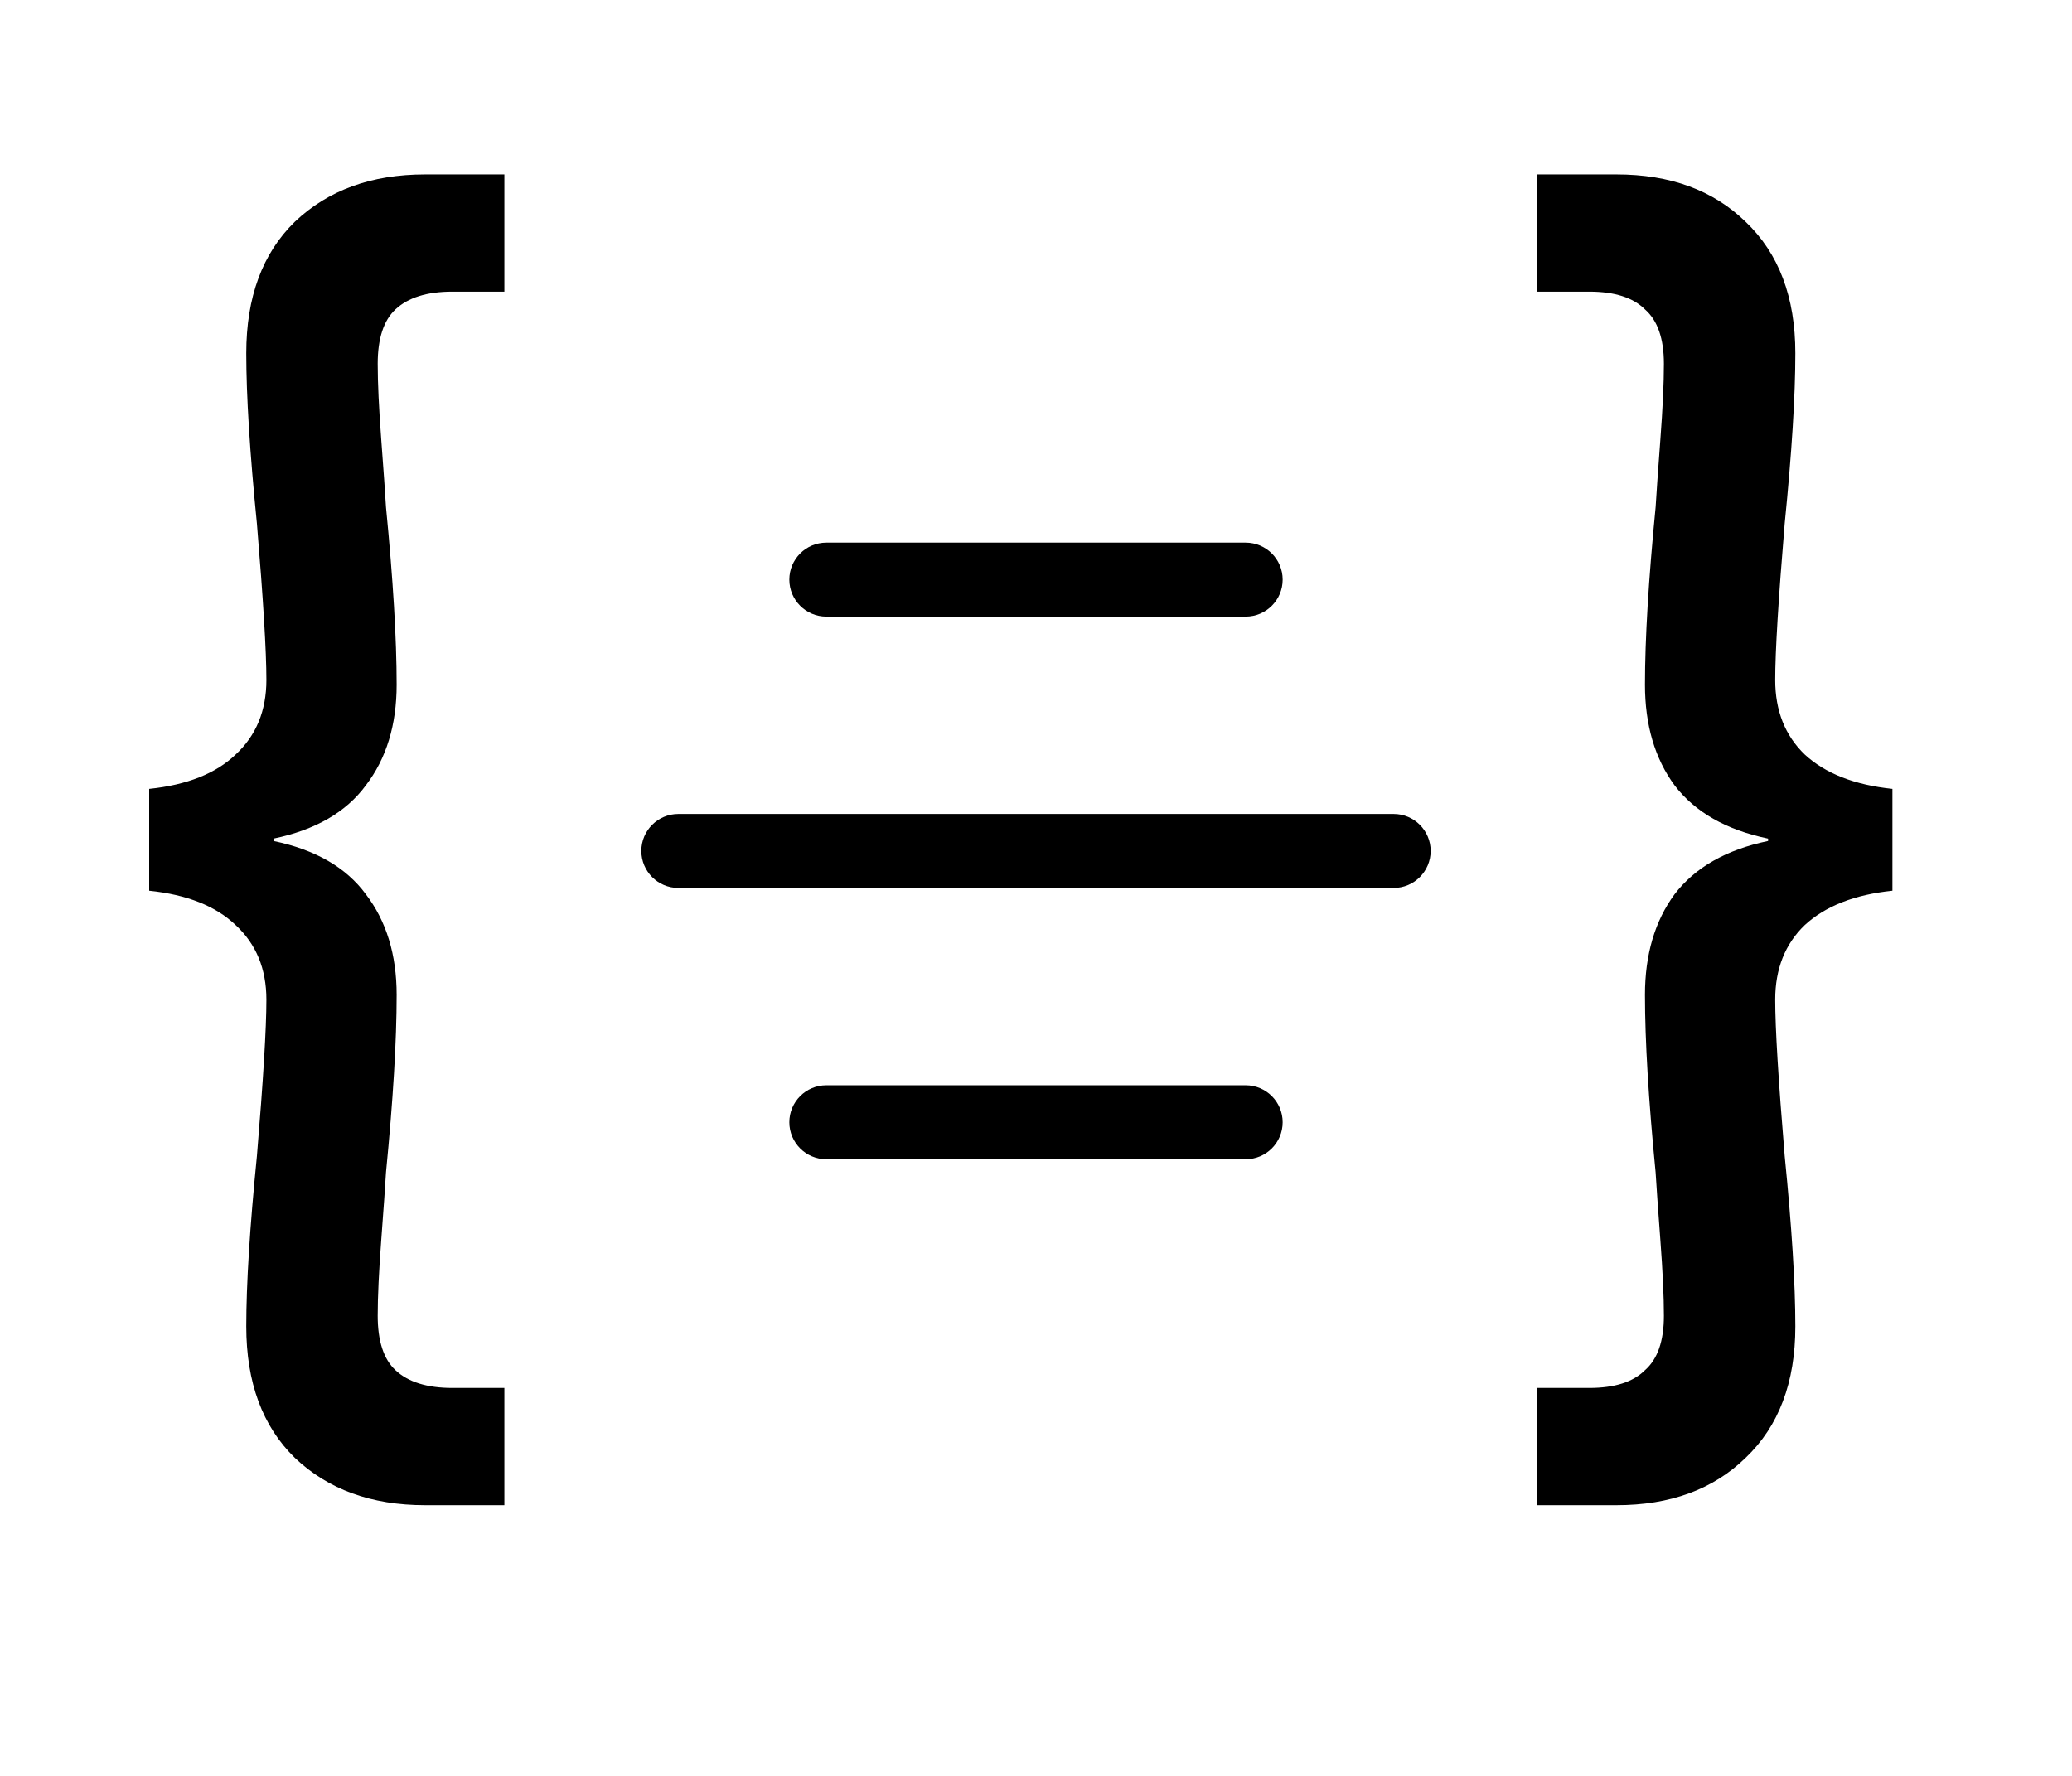 <svg width="42" height="36" viewBox="0 0 42 36" fill="none" xmlns="http://www.w3.org/2000/svg">
<path d="M3.024 15.992C3.792 15.912 4.376 15.68 4.776 15.296C5.192 14.912 5.4 14.408 5.4 13.784C5.4 13.208 5.336 12.152 5.208 10.616C5.064 9.176 4.992 8.024 4.992 7.16C4.992 6.024 5.32 5.136 5.976 4.496C6.648 3.856 7.528 3.536 8.616 3.536H10.224V5.912H9.168C8.656 5.912 8.272 6.032 8.016 6.272C7.776 6.496 7.656 6.864 7.656 7.376C7.656 7.76 7.68 8.272 7.728 8.912C7.776 9.552 7.808 10.008 7.824 10.28C7.968 11.752 8.04 12.952 8.04 13.88C8.04 14.696 7.832 15.376 7.416 15.92C7.016 16.464 6.392 16.824 5.544 17V17.048C6.392 17.224 7.016 17.584 7.416 18.128C7.832 18.672 8.04 19.352 8.04 20.168C8.04 21.096 7.968 22.296 7.824 23.768C7.808 24.04 7.776 24.496 7.728 25.136C7.68 25.776 7.656 26.288 7.656 26.672C7.656 27.184 7.776 27.552 8.016 27.776C8.272 28.016 8.656 28.136 9.168 28.136H10.224V30.512H8.616C7.528 30.512 6.648 30.192 5.976 29.552C5.32 28.912 4.992 28.024 4.992 26.888C4.992 26.024 5.064 24.872 5.208 23.432C5.336 21.896 5.4 20.84 5.4 20.264C5.4 19.64 5.192 19.136 4.776 18.752C4.376 18.368 3.792 18.136 3.024 18.056V15.992Z" fill="black"/>
<path d="M38.36 18.056C37.592 18.136 37 18.368 36.584 18.752C36.184 19.136 35.984 19.64 35.984 20.264C35.984 20.84 36.048 21.896 36.176 23.432C36.32 24.872 36.392 26.024 36.392 26.888C36.392 28.024 36.056 28.912 35.384 29.552C34.728 30.192 33.856 30.512 32.768 30.512H31.16V28.136H32.216C32.728 28.136 33.104 28.016 33.344 27.776C33.6 27.552 33.728 27.184 33.728 26.672C33.728 26.288 33.704 25.776 33.656 25.136C33.608 24.496 33.576 24.04 33.56 23.768C33.416 22.296 33.344 21.096 33.344 20.168C33.344 19.352 33.544 18.672 33.944 18.128C34.36 17.584 34.992 17.224 35.84 17.048V17C34.992 16.824 34.36 16.464 33.944 15.92C33.544 15.376 33.344 14.696 33.344 13.88C33.344 12.952 33.416 11.752 33.56 10.28C33.576 10.008 33.608 9.552 33.656 8.912C33.704 8.272 33.728 7.76 33.728 7.376C33.728 6.864 33.6 6.496 33.344 6.272C33.104 6.032 32.728 5.912 32.216 5.912H31.16V3.536H32.768C33.856 3.536 34.728 3.856 35.384 4.496C36.056 5.136 36.392 6.024 36.392 7.16C36.392 8.024 36.32 9.176 36.176 10.616C36.048 12.152 35.984 13.208 35.984 13.784C35.984 14.408 36.184 14.912 36.584 15.296C37 15.68 37.592 15.912 38.36 15.992V18.056Z" fill="black"/>
<path d="M25.25 11H16.75C16.336 11 16 11.336 16 11.75C16 12.164 16.336 12.5 16.75 12.5H25.25C25.664 12.5 26 12.164 26 11.75C26 11.336 25.664 11 25.25 11Z" fill="black"/>
<path d="M28.25 16.5H13.75C13.336 16.5 13 16.836 13 17.25C13 17.664 13.336 18 13.75 18H28.25C28.664 18 29 17.664 29 17.25C29 16.836 28.664 16.5 28.25 16.5Z" fill="black"/>
<path d="M25.25 22H16.75C16.336 22 16 22.336 16 22.75C16 23.164 16.336 23.5 16.75 23.5H25.25C25.664 23.5 26 23.164 26 22.75C26 22.336 25.664 22 25.25 22Z" fill="black"/>
</svg>
